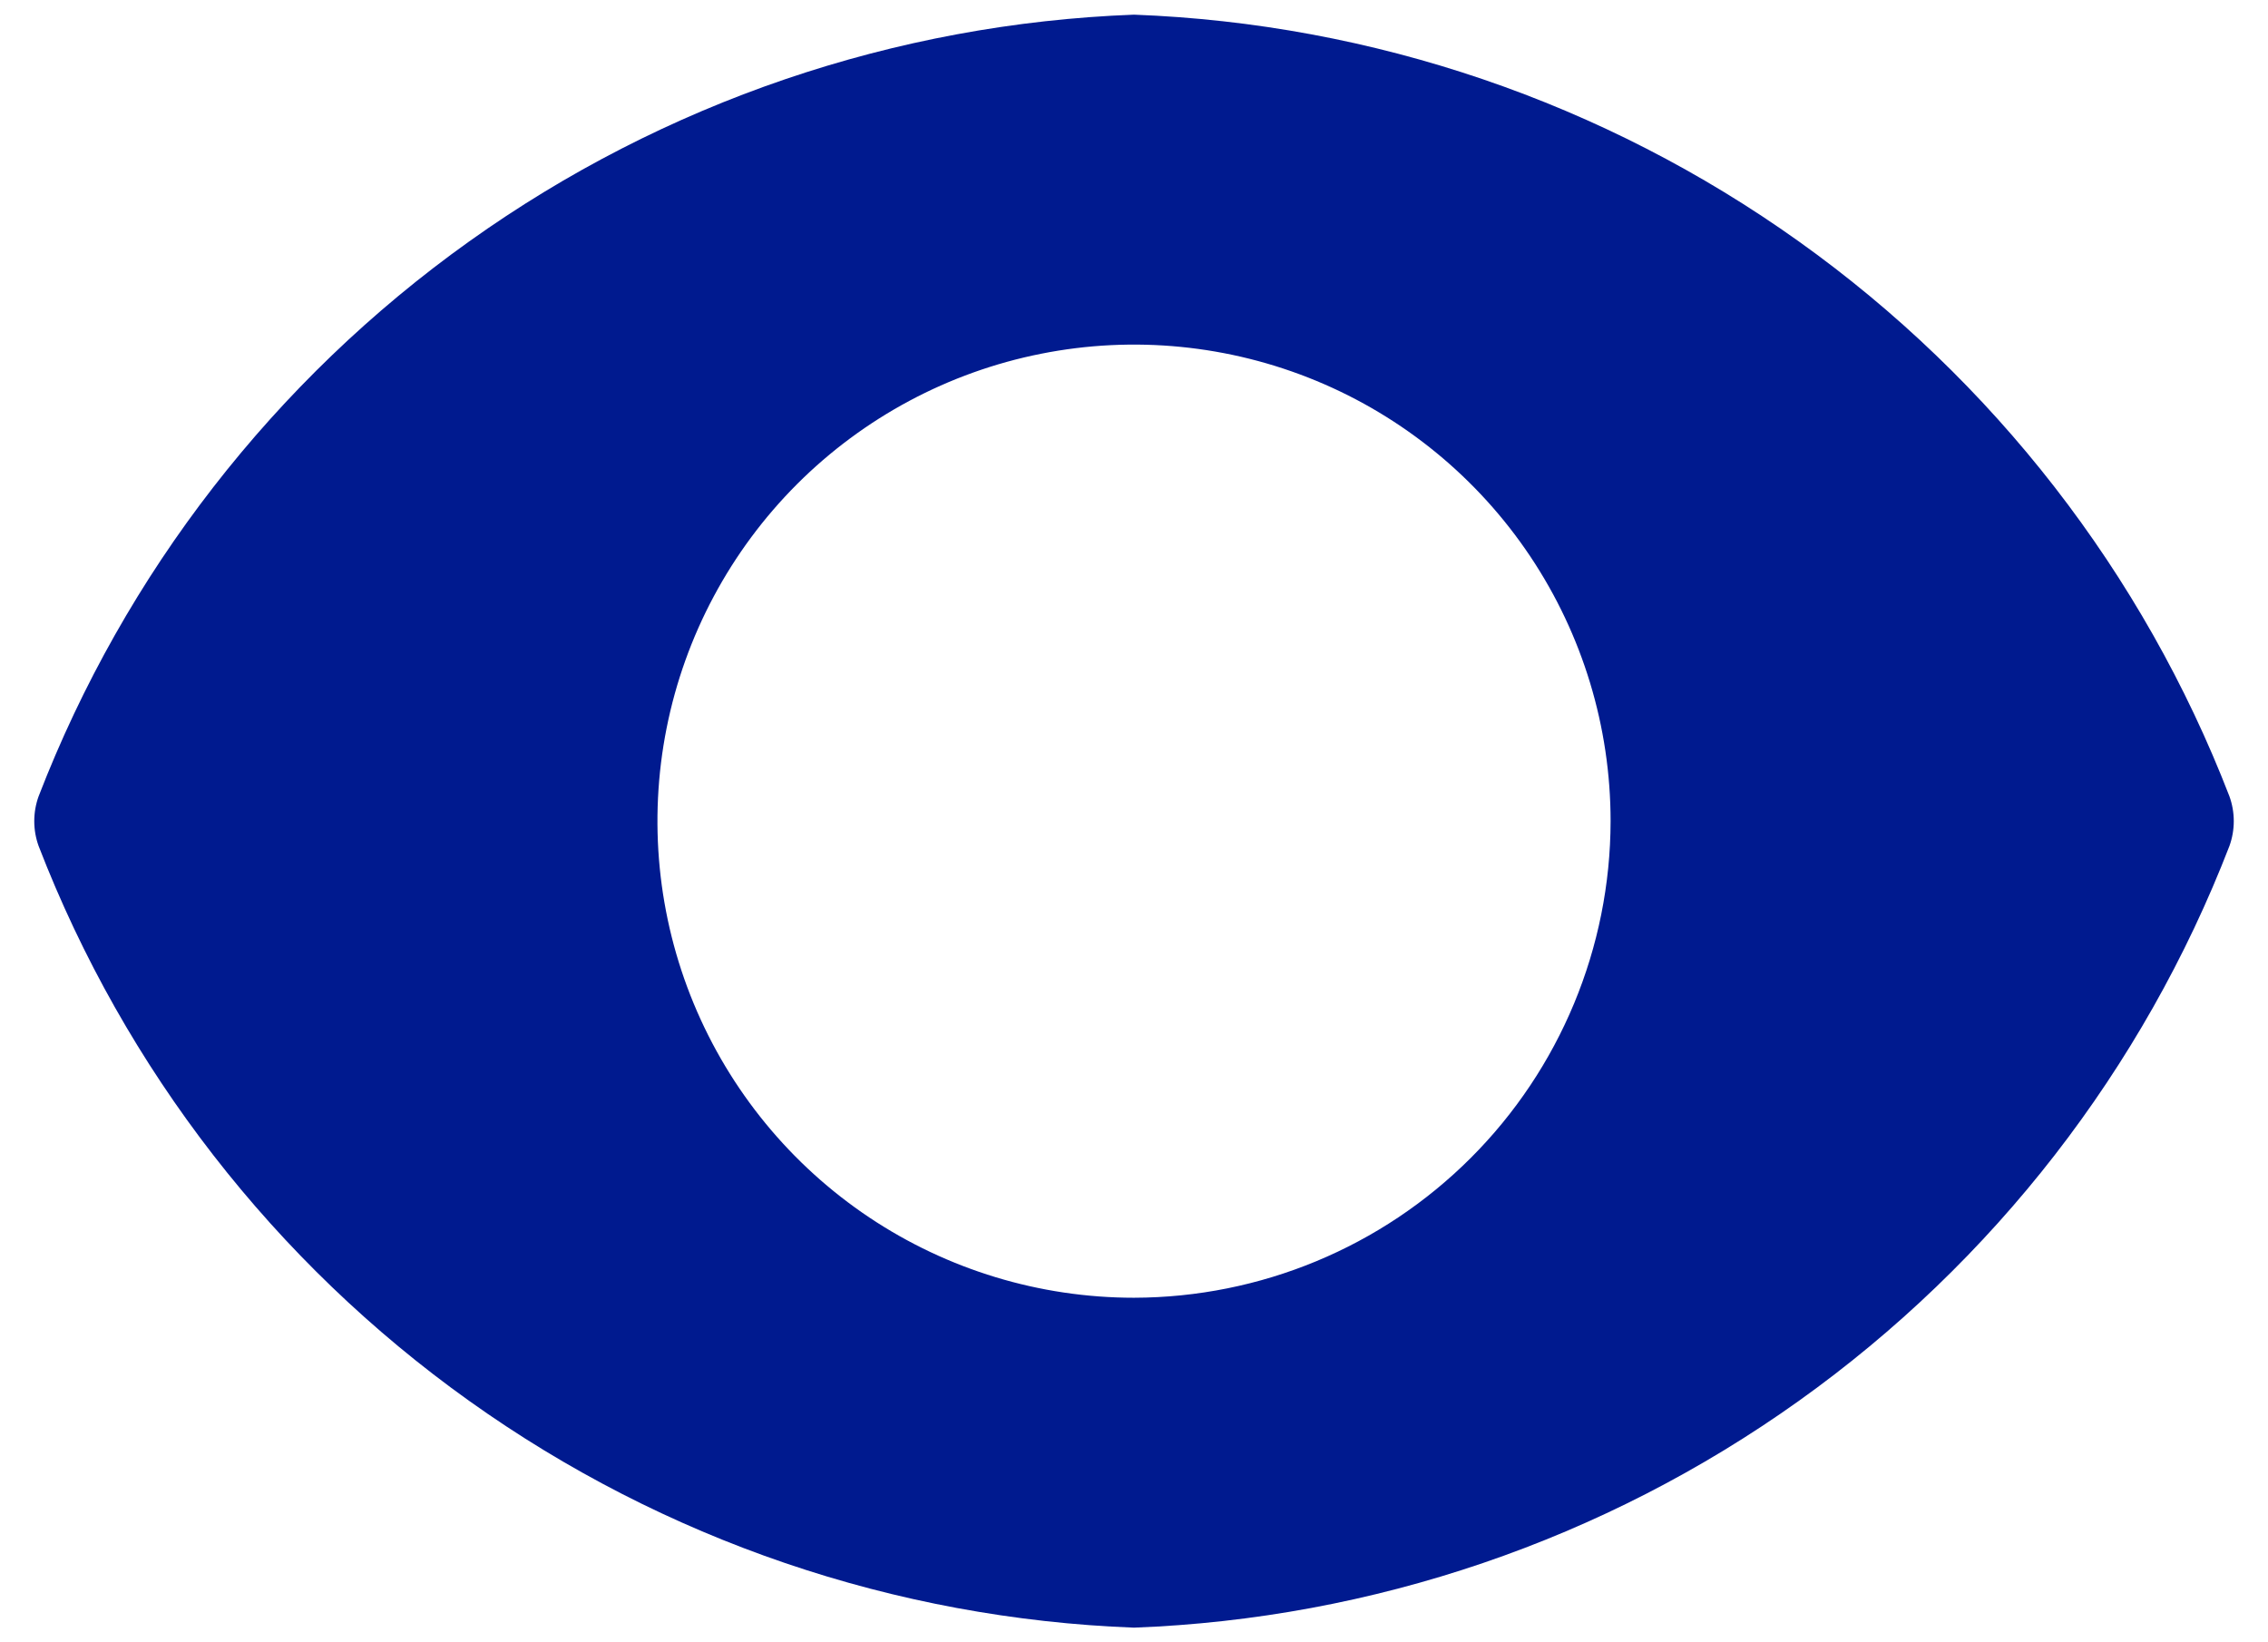 <svg width="58" height="42" viewBox="0 0 58 42" fill="none" xmlns="http://www.w3.org/2000/svg">
<path d="M57.013 20.363C54.807 14.658 50.979 9.725 46 6.173C41.022 2.62 35.112 0.605 29 0.375C22.889 0.605 16.978 2.62 12 6.173C7.021 9.725 3.193 14.658 0.988 20.363C0.839 20.774 0.839 21.226 0.988 21.637C3.193 27.342 7.021 32.275 12 35.827C16.978 39.38 22.889 41.395 29 41.625C35.112 41.395 41.022 39.38 46 35.827C50.979 32.275 54.807 27.342 57.013 21.637C57.162 21.226 57.162 20.774 57.013 20.363ZM29 33.188C26.59 33.188 24.233 32.473 22.229 31.134C20.225 29.794 18.663 27.891 17.74 25.664C16.818 23.437 16.577 20.986 17.047 18.622C17.517 16.258 18.678 14.087 20.382 12.382C22.087 10.678 24.258 9.517 26.622 9.047C28.987 8.576 31.437 8.818 33.664 9.74C35.891 10.663 37.794 12.225 39.134 14.229C40.473 16.233 41.188 18.59 41.188 21C41.183 24.231 39.897 27.328 37.613 29.612C35.328 31.897 32.231 33.182 29 33.188V33.188Z" fill="#001A8F"/>
</svg>
